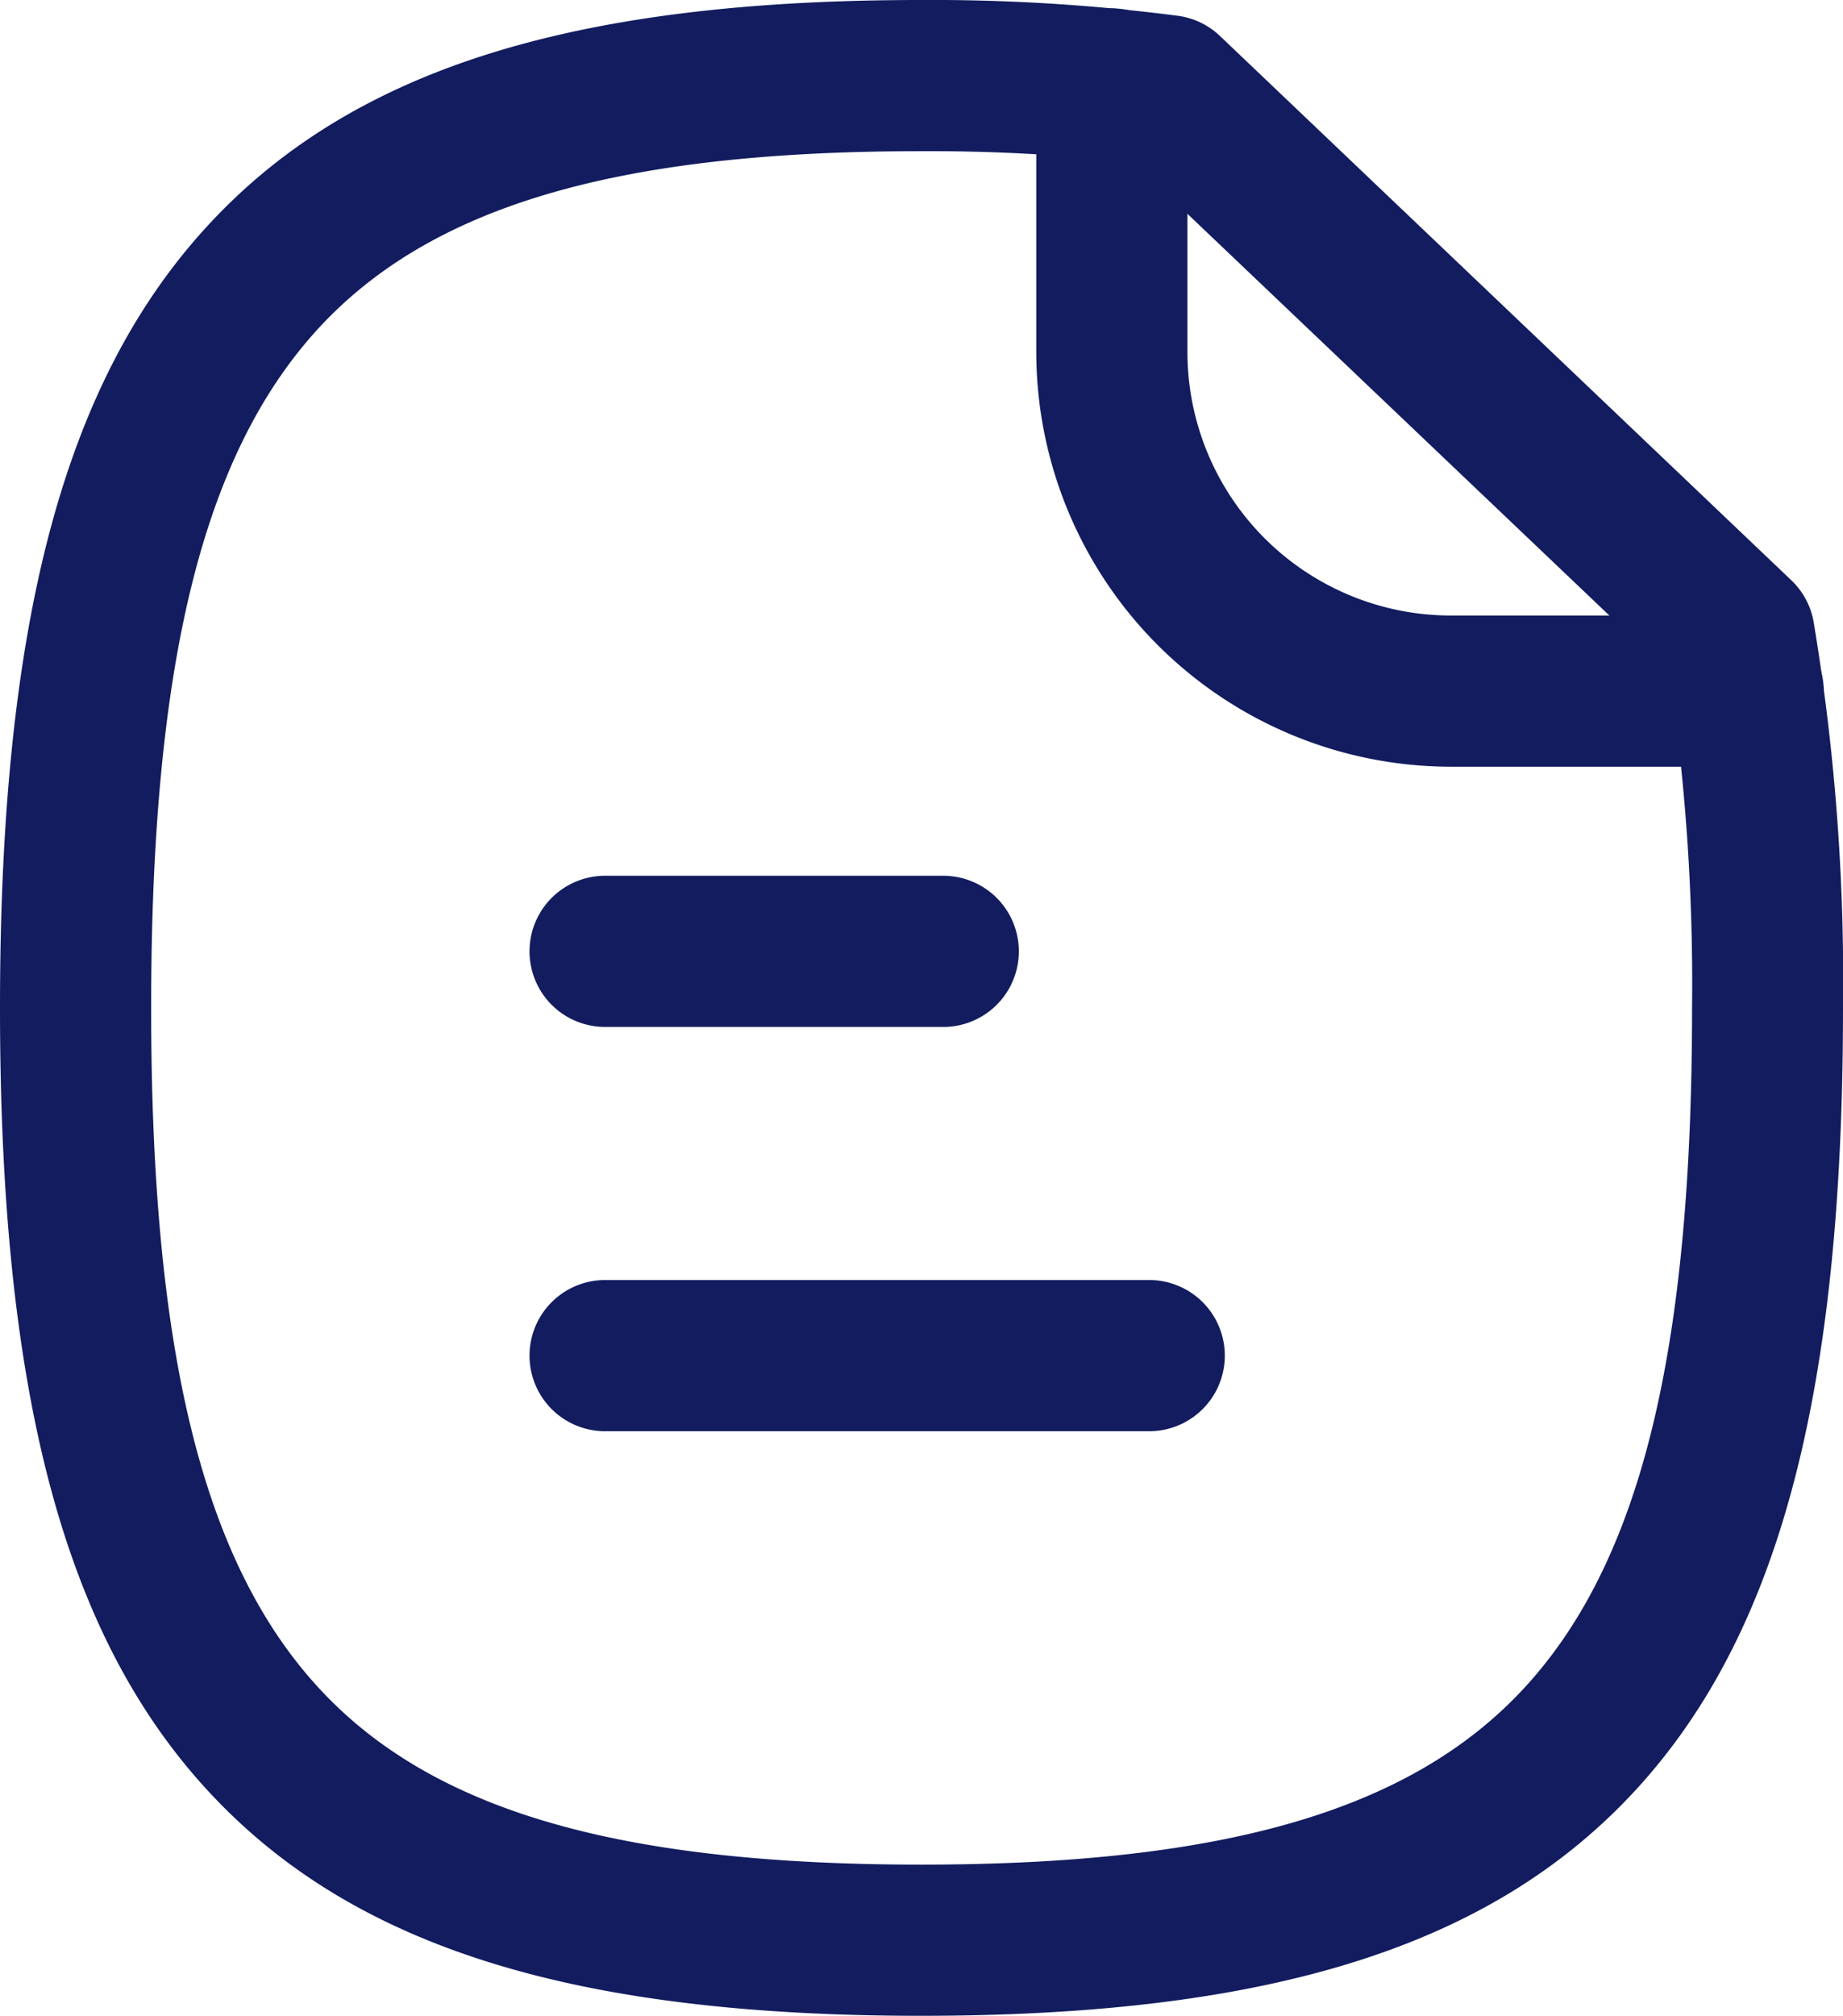 <svg xmlns="http://www.w3.org/2000/svg" width="18.29" height="20" viewBox="0 0 18.29 20">
  <g id="Paper" transform="translate(0.75 0.75)">
    <path id="Stroke_1" data-name="Stroke 1" d="M5.4,1.25H0A.75.75,0,0,1,0-.25H5.4a.75.75,0,0,1,0,1.5Z" transform="translate(5.255 12.2)" fill="#121c5f"/>
    <path id="Stroke_2" data-name="Stroke 2" d="M3.356,1.25H0A.75.75,0,0,1,0-.25H3.356a.75.75,0,0,1,0,1.5Z" transform="translate(5.255 8.189)" fill="#121c5f"/>
    <path id="Stroke_3" data-name="Stroke 3" d="M8.39-.75a19,19,0,0,1,2.552.157.75.75,0,0,1,.415.2l5.67,5.4a.75.75,0,0,1,.221.41A21.631,21.631,0,0,1,17.54,9.25c0,3.8-.627,6.184-2.032,7.732-1.425,1.569-3.62,2.268-7.118,2.268s-5.686-.7-7.109-2.268C-.124,15.434-.75,13.049-.75,9.25s.626-6.179,2.031-7.728C2.706-.049,4.9-.75,8.39-.75ZM10.5.863A18.156,18.156,0,0,0,8.39.75c-3.032,0-4.882.549-6,1.78C1.256,3.782.75,5.855.75,9.25s.506,5.472,1.642,6.724c1.115,1.229,2.965,1.776,6,1.776s4.891-.548,6.007-1.777c1.136-1.251,1.643-3.324,1.643-6.723a20.963,20.963,0,0,0-.227-3.328Z" transform="translate(0)" fill="#121c5f"/>
    <path id="Stroke_5" data-name="Stroke 5" d="M6.315,6.774H3.364A4.118,4.118,0,0,1-.75,2.661V0A.75.75,0,0,1,0-.75.75.75,0,0,1,.75,0V2.661A2.616,2.616,0,0,0,3.364,5.274H6.315a.75.75,0,0,1,0,1.5Z" transform="translate(10.284 0.083)" fill="#121c5f"/>
  </g>
</svg>
